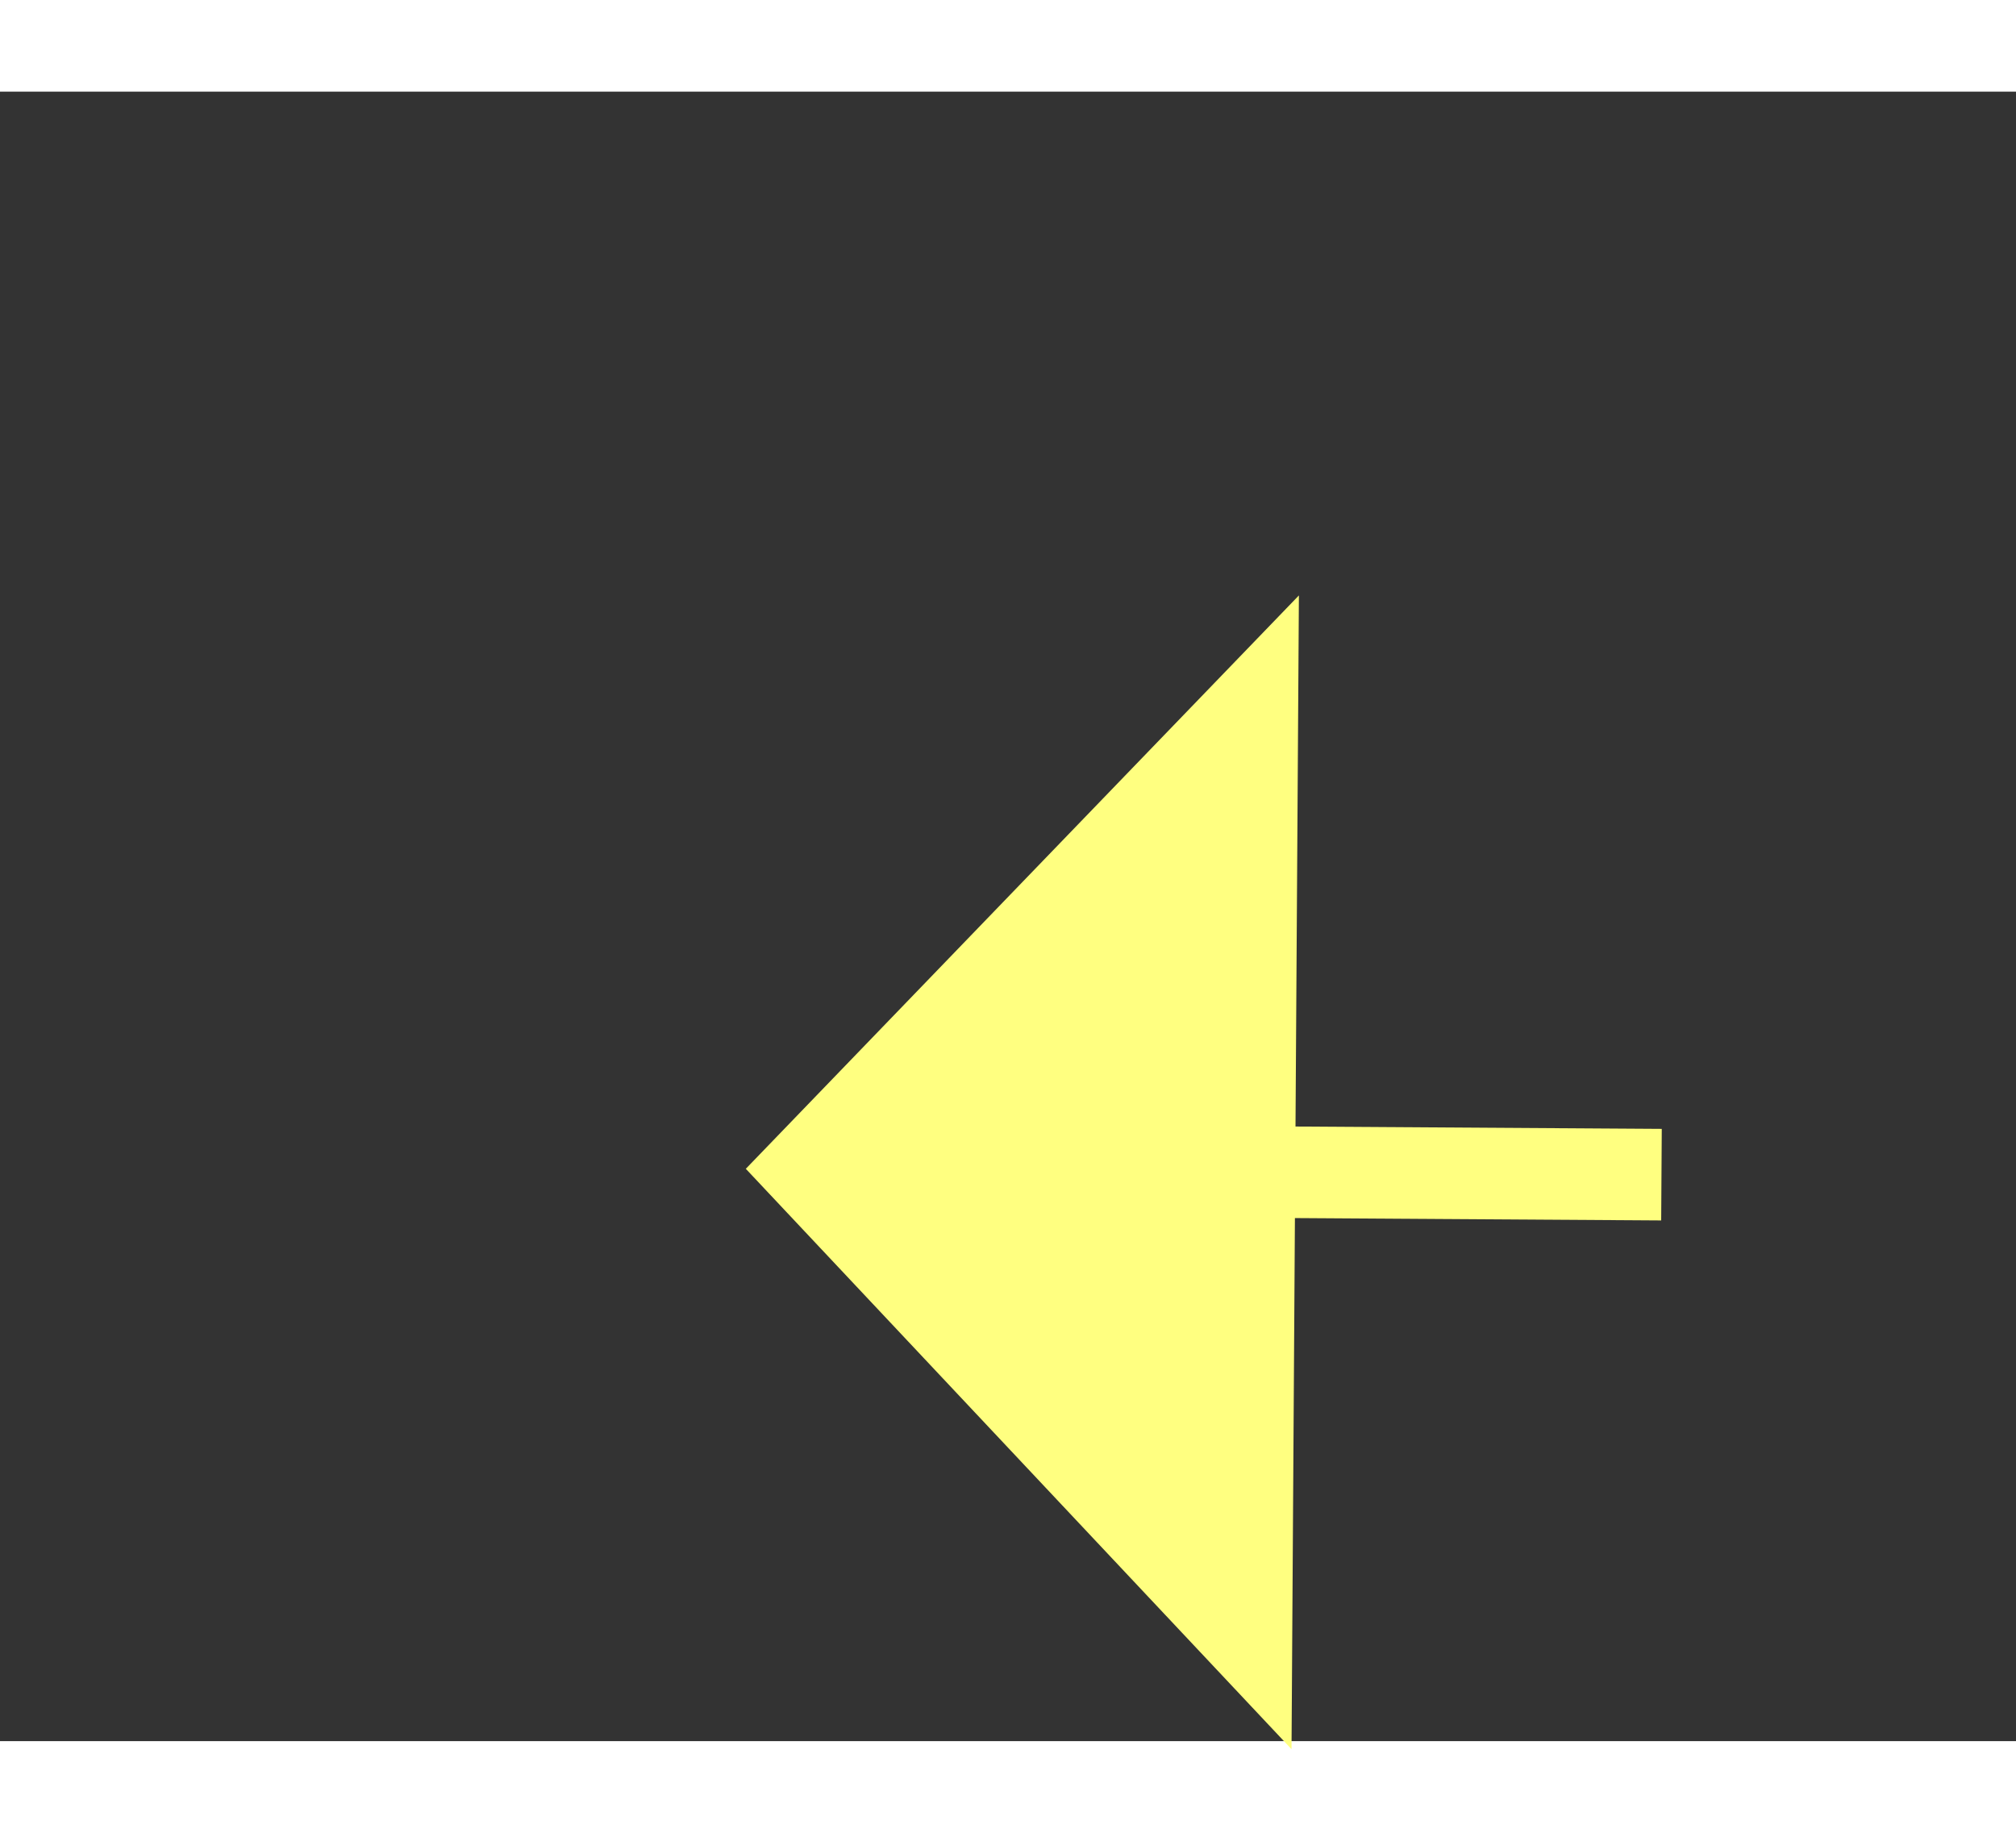 ﻿<?xml version="1.0" encoding="utf-8"?>
<svg version="1.1" xmlns:xlink="http://www.w3.org/1999/xlink" width="22px" height="20px" preserveAspectRatio="xMinYMid meet" viewBox="1090 3963  22 18" xmlns="http://www.w3.org/2000/svg">
  <rect x="1090" y="3963" width="22" height="18" fill="#333333" stroke="none"/>
  <g transform="matrix(-0.669 0.743 -0.743 -0.669 4789.484 5811.584 )">
    <path d="M 1104 3967.8  L 1110 3961.5  L 1104 3955.2  L 1104 3967.8  Z " fill-rule="nonzero" fill="#ffff80" stroke="none" transform="matrix(0.664 0.747 -0.747 0.664 3327.377 513.452 )" />
    <path d="M 1074 3961.5  L 1105 3961.5  " stroke-width="1" stroke-dasharray="9,4" stroke="#ffff80" fill="none" transform="matrix(0.664 0.747 -0.747 0.664 3327.377 513.452 )" />
  </g>
</svg>
